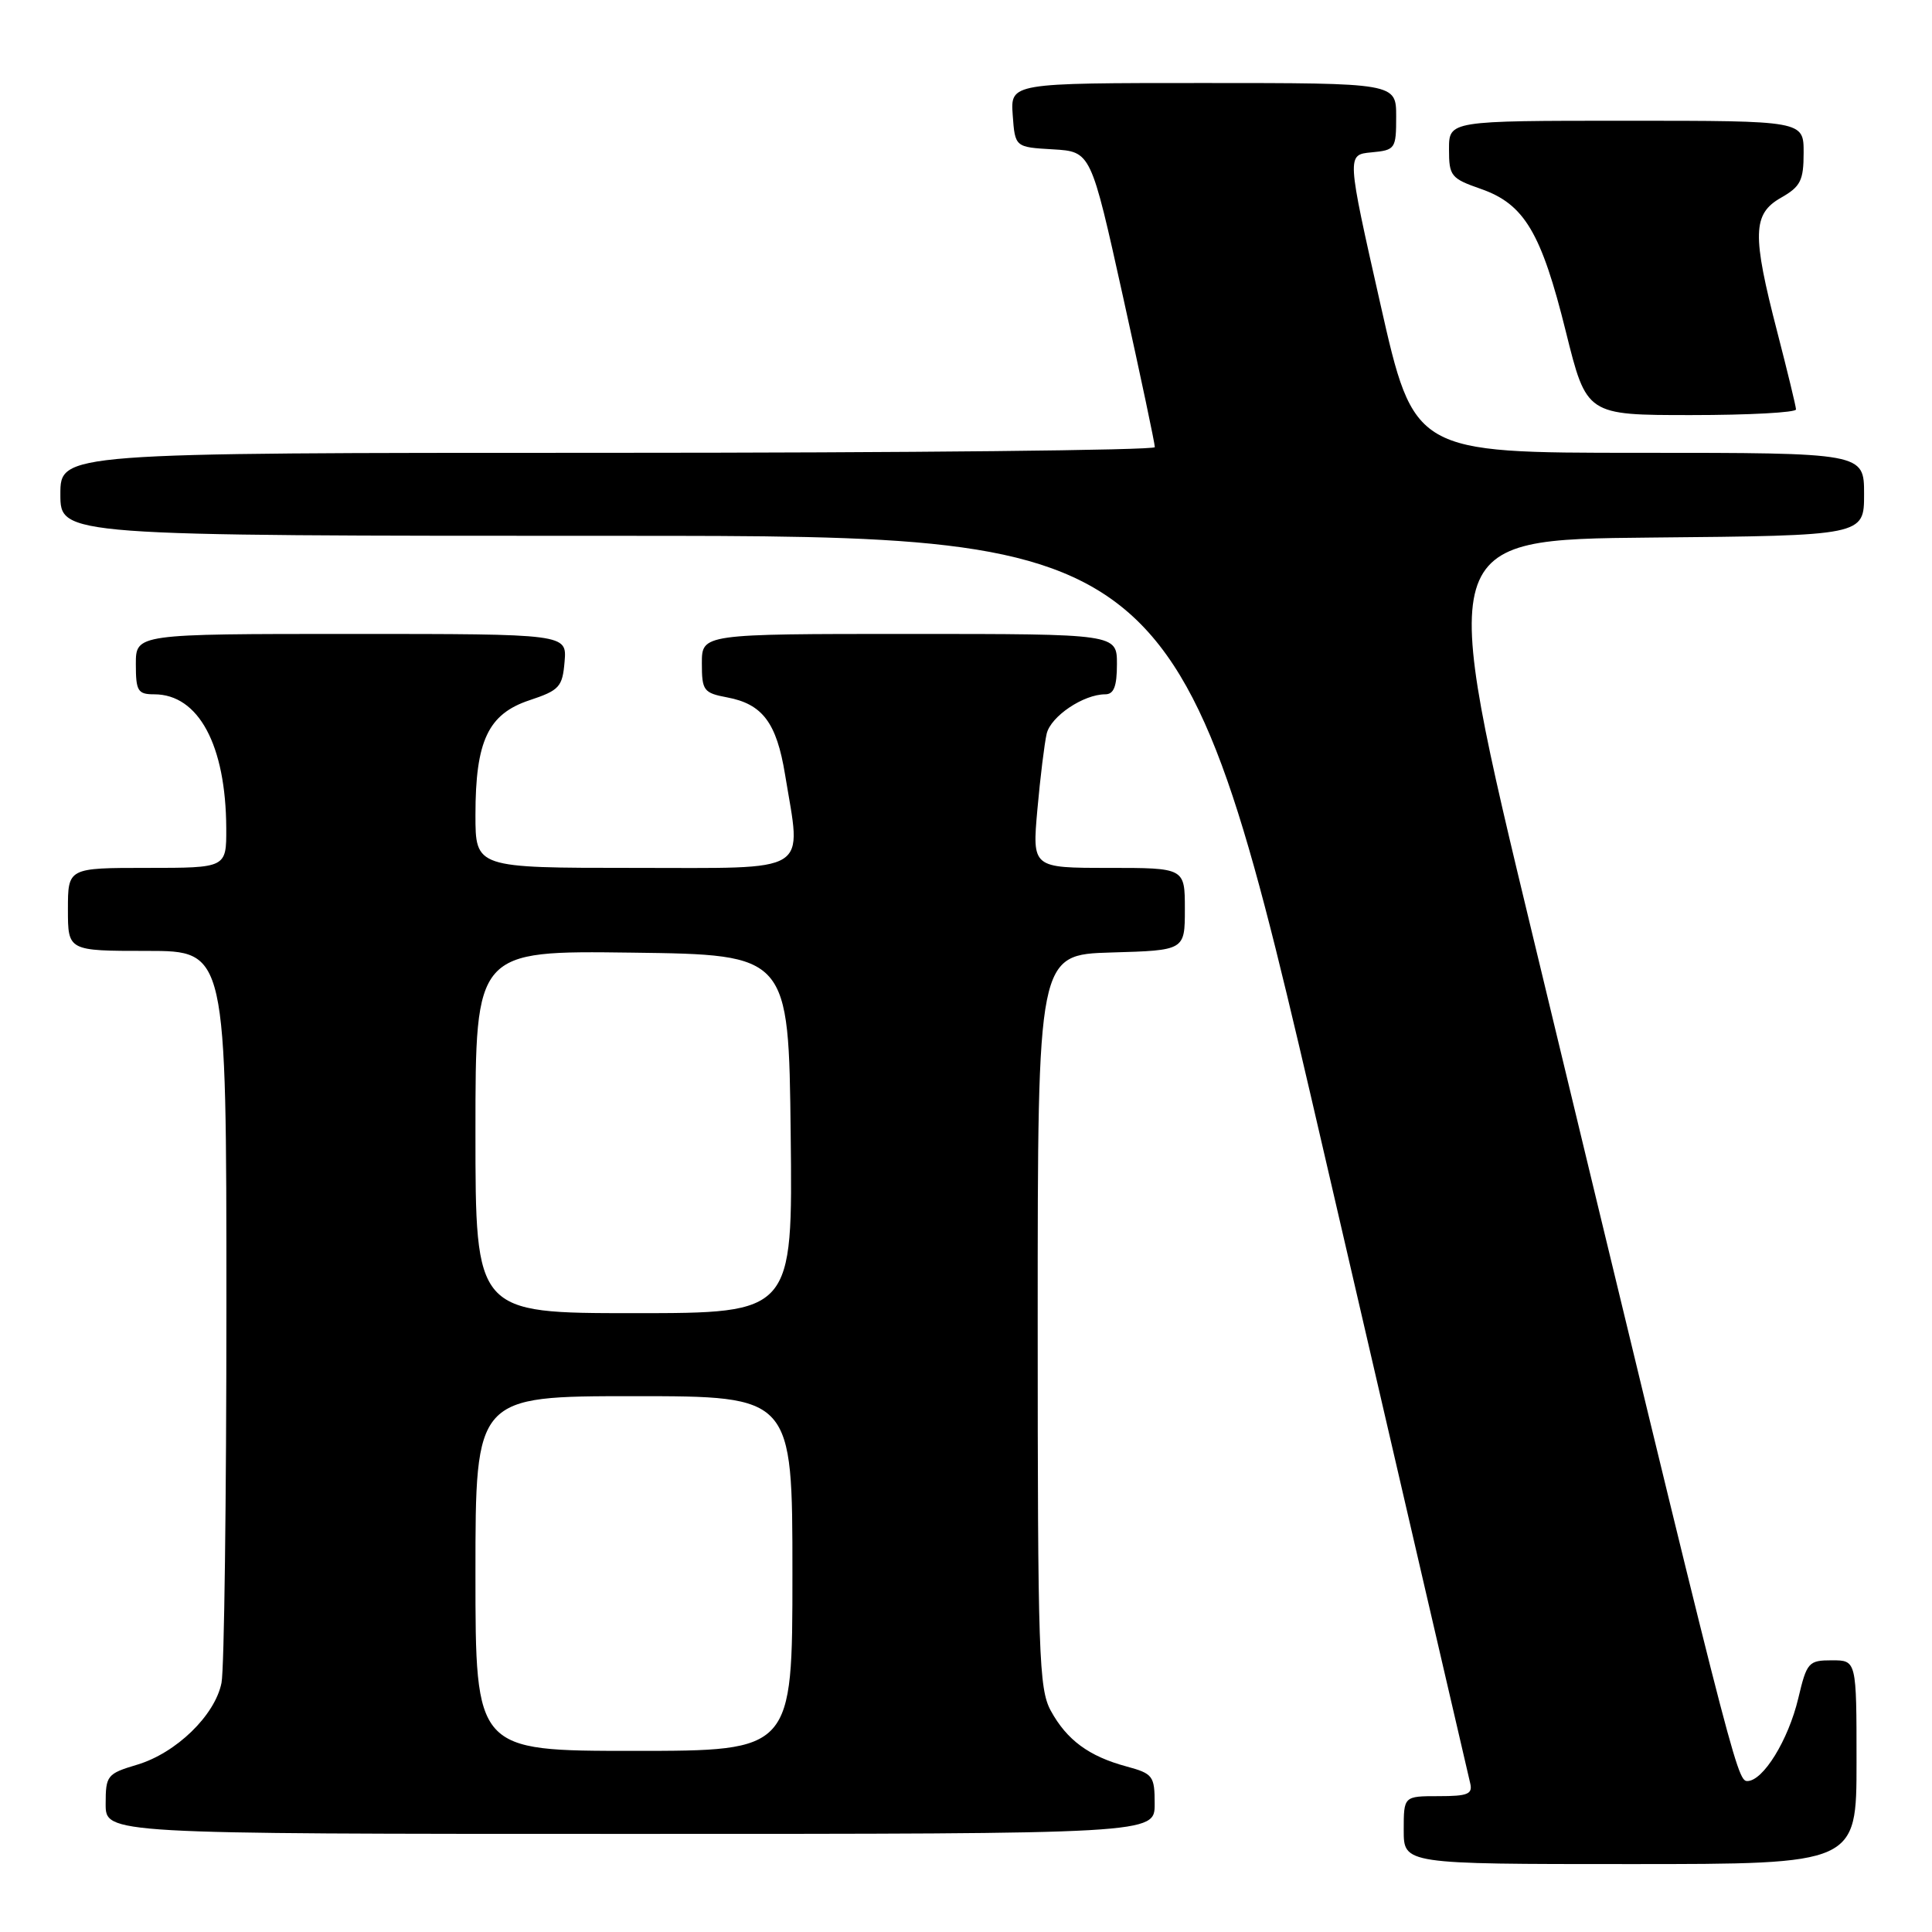 <?xml version="1.0" encoding="UTF-8" standalone="no"?>
<!DOCTYPE svg PUBLIC "-//W3C//DTD SVG 1.1//EN" "http://www.w3.org/Graphics/SVG/1.1/DTD/svg11.dtd" >
<svg xmlns="http://www.w3.org/2000/svg" xmlns:xlink="http://www.w3.org/1999/xlink" version="1.1" viewBox="0 0 256 256">
 <g >
 <path fill="currentColor"
d=" M 246.00 233.50 C 246.00 220.00 246.00 220.00 242.74 220.00 C 239.64 220.00 239.41 220.26 238.28 225.04 C 236.96 230.58 233.62 236.00 231.52 236.00 C 230.13 236.00 229.44 233.27 203.22 124.50 C 190.44 71.50 190.44 71.50 218.72 71.23 C 247.00 70.97 247.00 70.97 247.00 65.48 C 247.00 60.00 247.00 60.00 217.18 60.00 C 187.36 60.00 187.36 60.00 182.90 40.25 C 178.44 20.50 178.44 20.50 181.72 20.19 C 184.89 19.89 185.00 19.73 185.00 15.44 C 185.00 11.00 185.00 11.00 159.44 11.00 C 133.89 11.00 133.89 11.00 134.19 15.25 C 134.50 19.50 134.50 19.50 139.53 19.79 C 144.55 20.09 144.55 20.09 148.80 39.29 C 151.14 49.86 153.04 58.84 153.02 59.25 C 153.01 59.66 120.38 60.00 80.50 60.00 C 8.00 60.00 8.00 60.00 8.00 65.50 C 8.00 71.00 8.00 71.00 82.25 71.00 C 156.50 71.00 156.50 71.00 175.44 152.75 C 185.85 197.71 194.57 235.29 194.80 236.25 C 195.17 237.73 194.51 238.00 190.62 238.00 C 186.00 238.00 186.00 238.00 186.00 242.50 C 186.00 247.00 186.00 247.00 216.00 247.00 C 246.00 247.00 246.00 247.00 246.00 233.50 Z  M 153.00 239.04 C 153.00 235.31 152.78 235.02 149.25 234.06 C 144.29 232.72 141.37 230.57 139.24 226.69 C 137.65 223.78 137.50 219.24 137.50 175.00 C 137.50 126.50 137.50 126.50 147.25 126.21 C 157.00 125.93 157.00 125.93 157.00 120.46 C 157.00 115.00 157.00 115.00 146.88 115.00 C 136.77 115.00 136.77 115.00 137.46 107.25 C 137.84 102.99 138.40 98.47 138.69 97.22 C 139.24 94.91 143.57 92.00 146.45 92.00 C 147.59 92.00 148.00 90.95 148.00 88.00 C 148.00 84.00 148.00 84.00 120.50 84.00 C 93.00 84.00 93.00 84.00 93.00 87.89 C 93.00 91.51 93.23 91.82 96.36 92.41 C 101.04 93.29 102.90 95.77 104.02 102.61 C 106.21 115.97 107.78 115.00 84.00 115.00 C 63.00 115.00 63.00 115.00 63.00 107.97 C 63.00 98.17 64.68 94.61 70.15 92.79 C 74.12 91.47 74.53 91.03 74.81 87.67 C 75.12 84.00 75.12 84.00 46.56 84.00 C 18.00 84.00 18.00 84.00 18.00 88.00 C 18.00 91.58 18.26 92.00 20.44 92.00 C 26.31 92.00 29.93 98.73 29.98 109.75 C 30.00 115.00 30.00 115.00 19.50 115.00 C 9.00 115.00 9.00 115.00 9.00 120.50 C 9.00 126.00 9.00 126.00 19.50 126.00 C 30.00 126.00 30.00 126.00 30.00 172.88 C 30.00 198.66 29.71 221.21 29.35 222.99 C 28.49 227.29 23.35 232.28 18.18 233.83 C 14.19 235.02 14.00 235.26 14.00 239.04 C 14.00 243.00 14.00 243.00 83.50 243.00 C 153.00 243.00 153.00 243.00 153.00 239.04 Z  M 237.98 54.25 C 237.97 53.84 236.85 49.23 235.50 44.00 C 232.14 31.03 232.22 28.35 235.99 26.20 C 238.58 24.73 238.99 23.92 238.99 20.25 C 239.00 16.00 239.00 16.00 215.50 16.00 C 192.00 16.00 192.00 16.00 192.00 19.78 C 192.00 23.33 192.26 23.65 196.22 25.03 C 201.98 27.04 204.23 30.81 207.49 43.97 C 210.23 55.00 210.23 55.00 224.11 55.00 C 231.75 55.00 237.99 54.66 237.98 54.25 Z  M 63.00 208.50 C 63.00 185.00 63.00 185.00 84.00 185.00 C 105.00 185.00 105.00 185.00 105.00 208.50 C 105.00 232.00 105.00 232.00 84.00 232.00 C 63.00 232.00 63.00 232.00 63.00 208.50 Z  M 63.00 149.98 C 63.00 125.96 63.00 125.96 83.75 126.23 C 104.50 126.50 104.50 126.50 104.77 150.25 C 105.04 174.00 105.04 174.00 84.02 174.00 C 63.00 174.00 63.00 174.00 63.00 149.98 Z "/>
</g>
</svg>